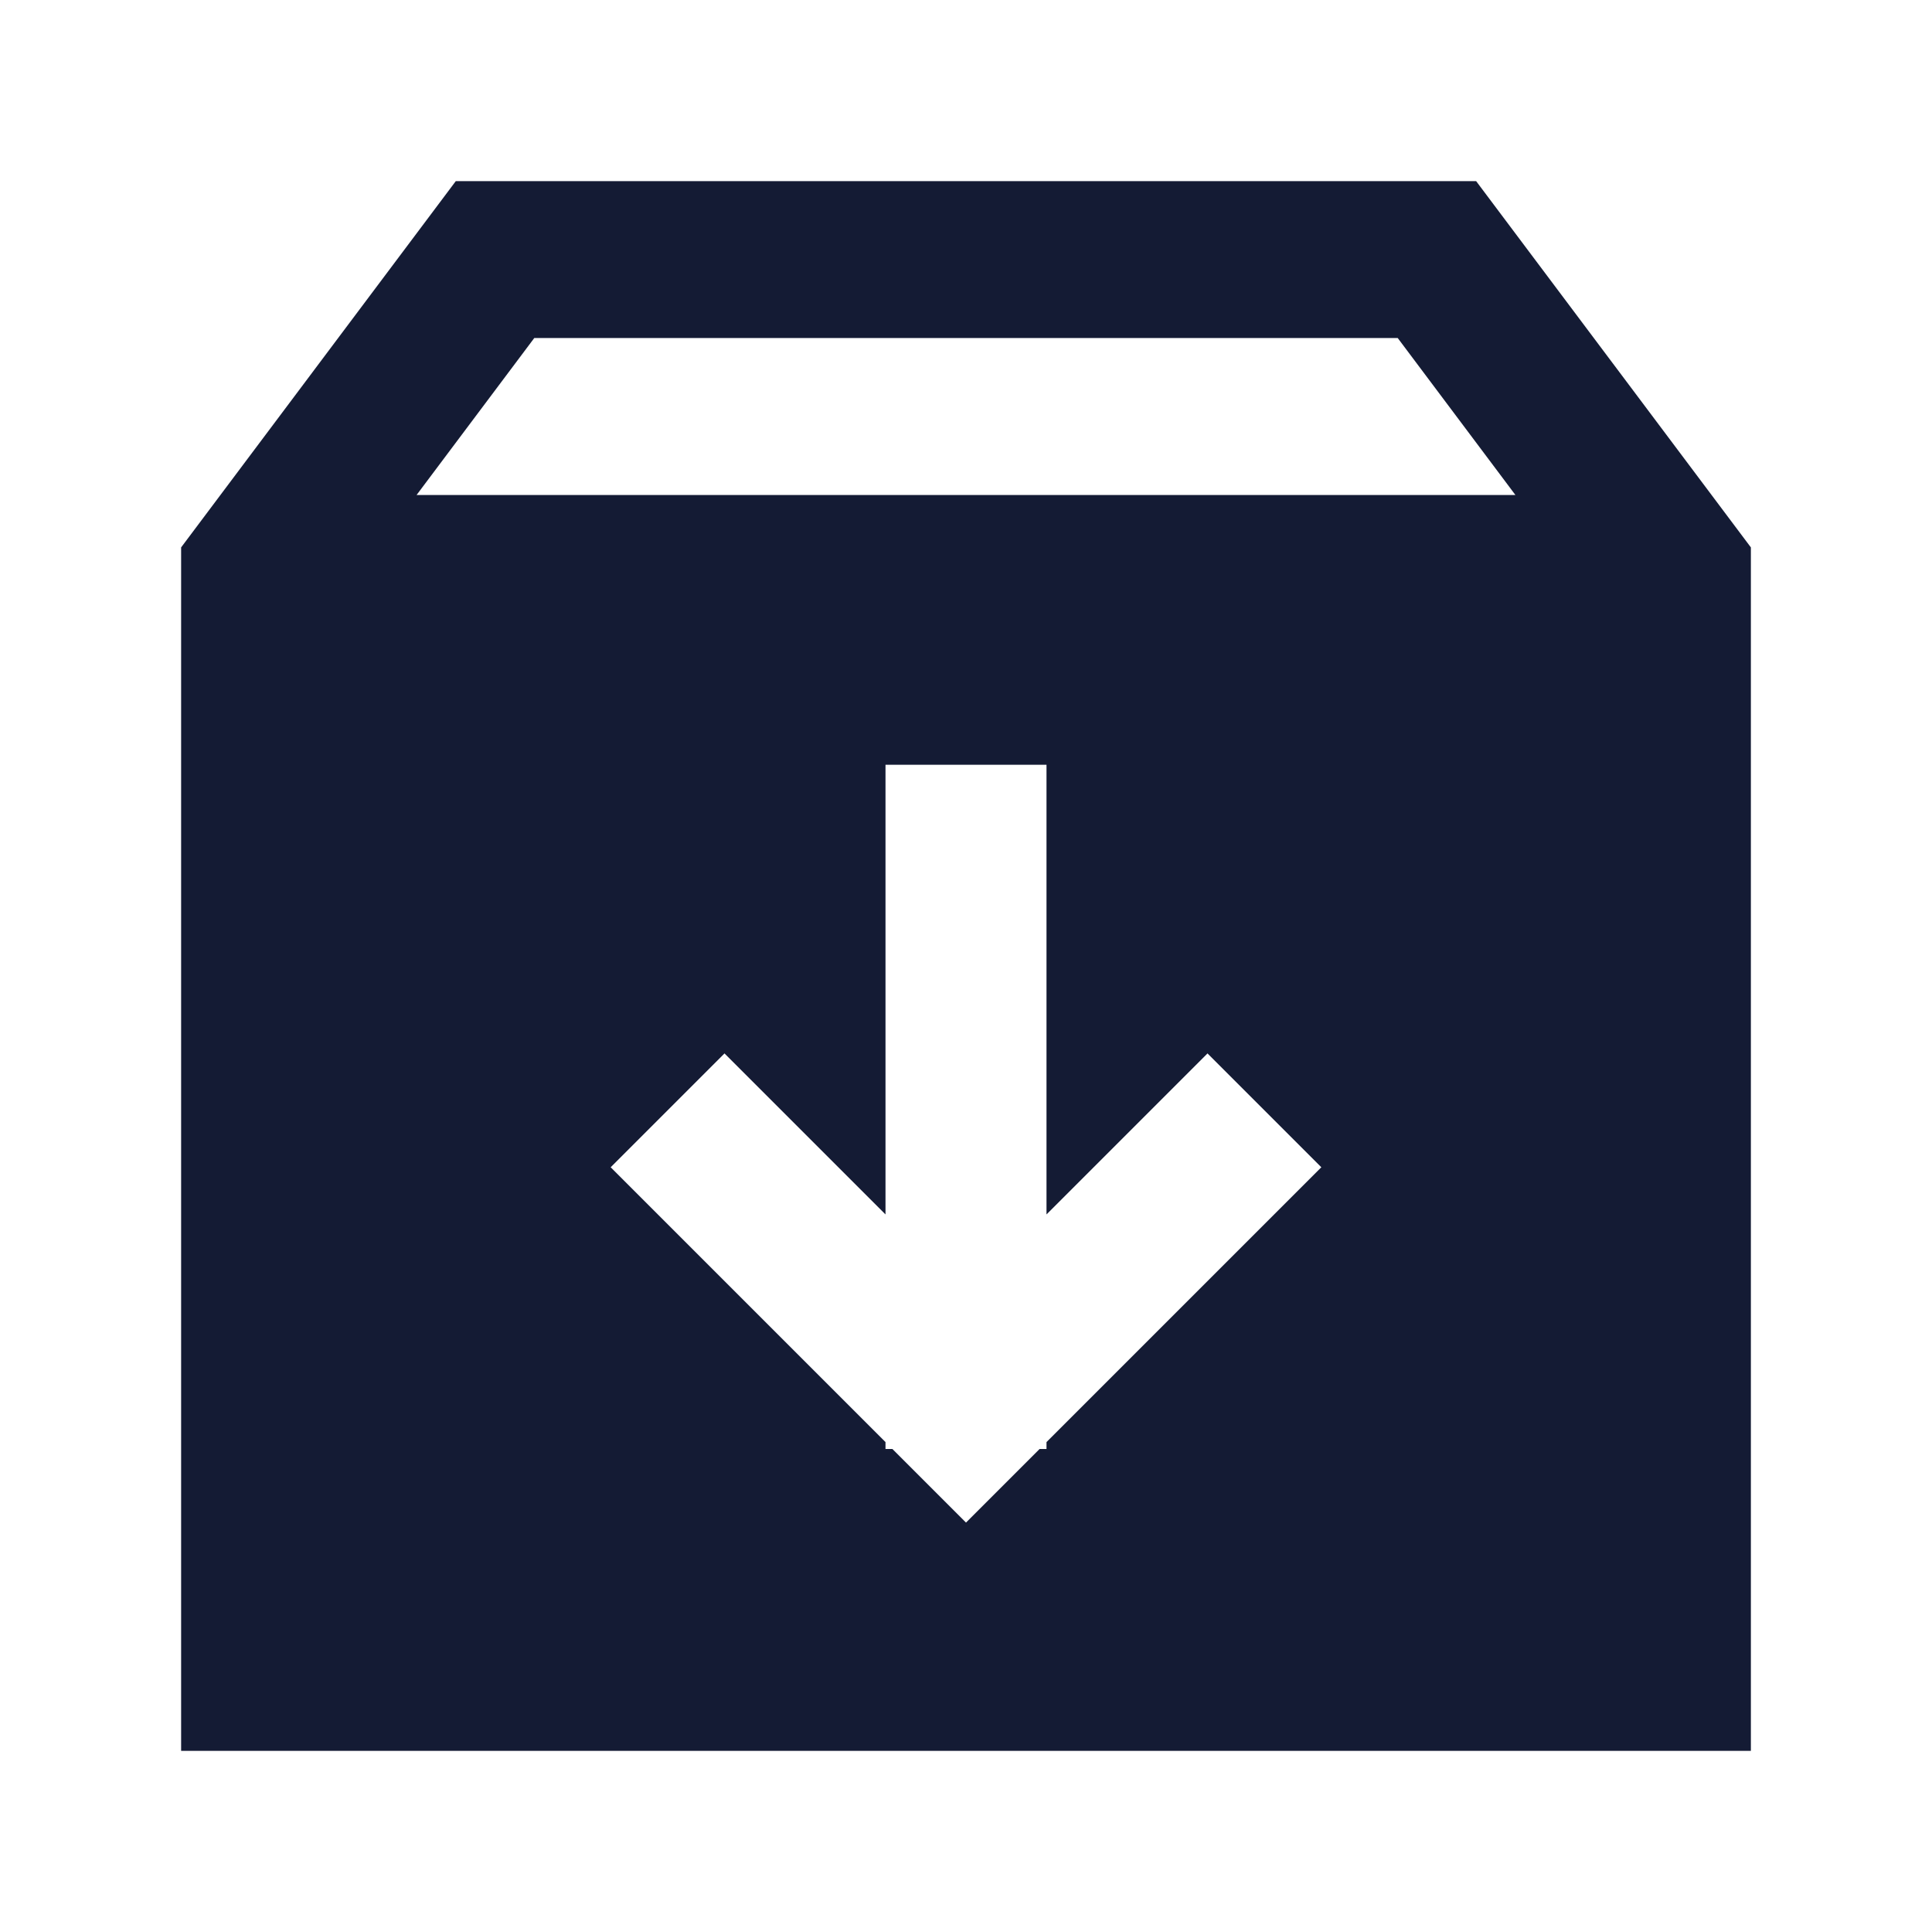 <svg width="24" height="24" viewBox="0 0 24 24" fill="none" xmlns="http://www.w3.org/2000/svg">
<path fill-rule="evenodd" clip-rule="evenodd" d="M5.662 2.25H18.337L21.75 6.8V21.75H2.25V6.8L5.662 2.25ZM6.637 4.199L5.175 6.149H18.825L17.363 4.199H6.637ZM13 15.086L13 9.5H11V15.086L9 13.086L7.586 14.5L11 17.914V18H11.086L12 18.914L12.914 18H13V17.914L16.414 14.5L15 13.086L13 15.086Z" fill="#141B34"/>
</svg>

